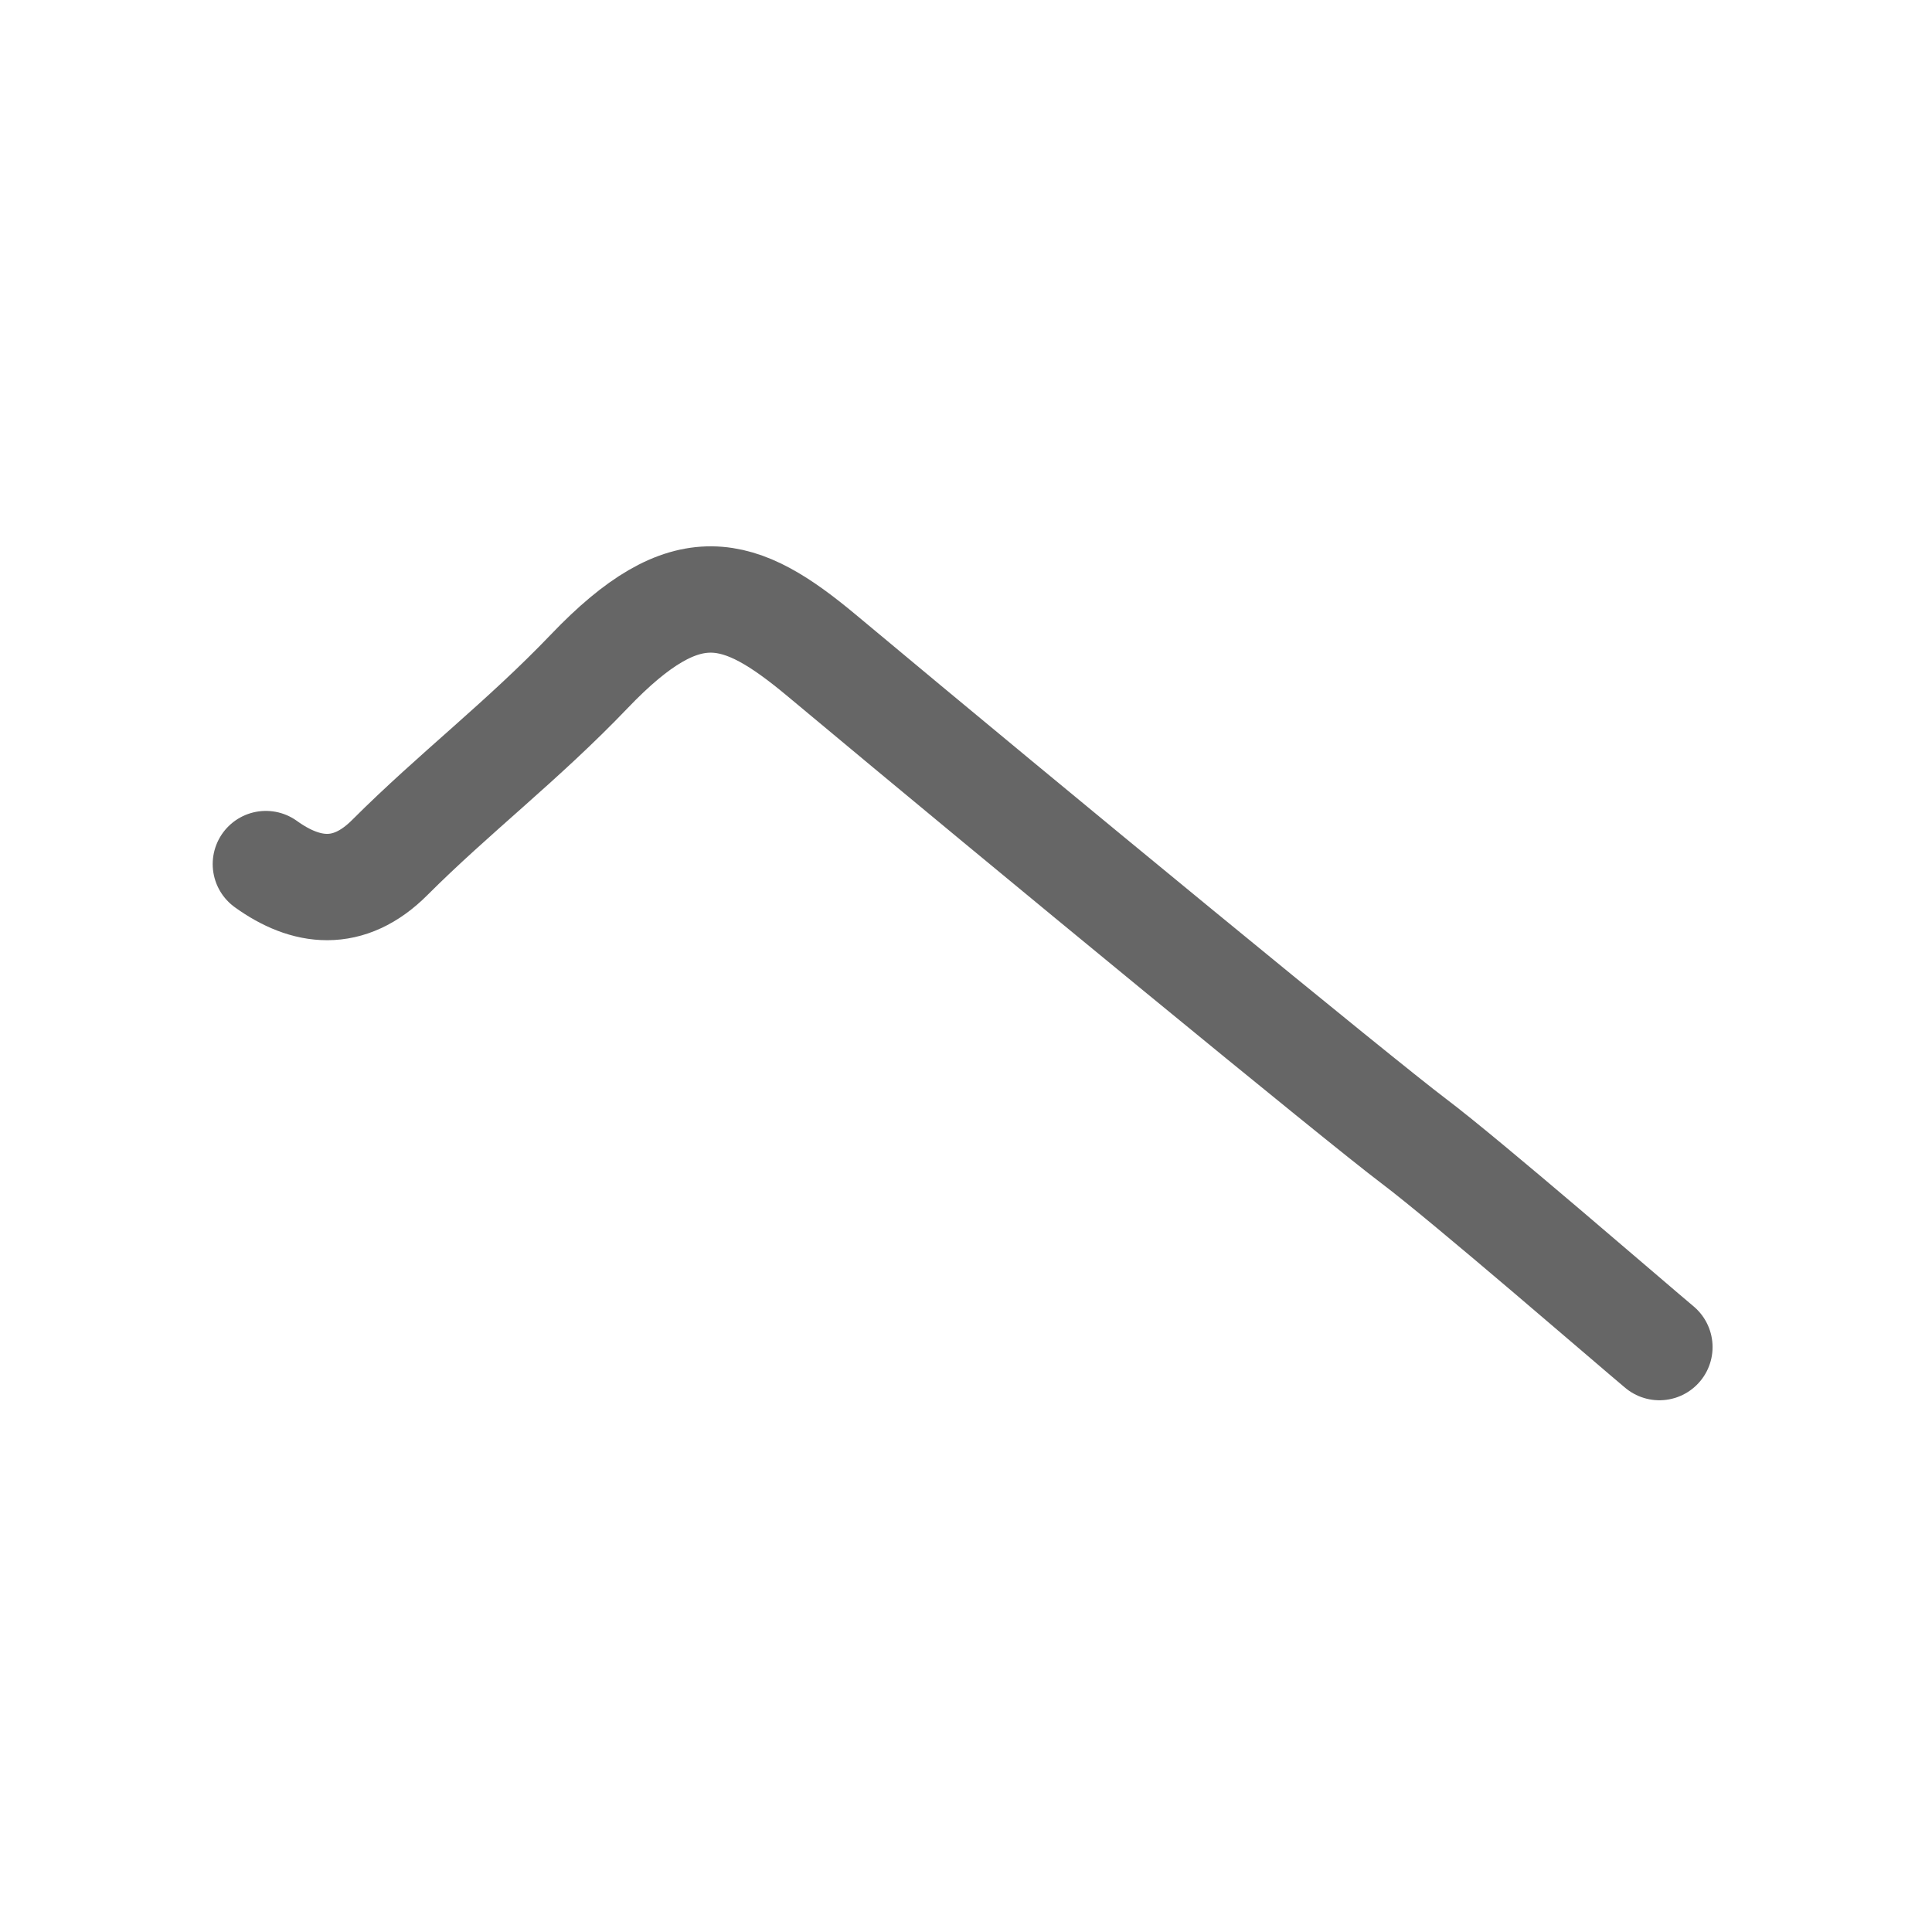 <svg xmlns="http://www.w3.org/2000/svg" width="109" height="109" viewBox="0 0 109 109" id="3078"><g fill="none" stroke="#666" stroke-width="6" stroke-linecap="round" stroke-linejoin="round"><g><path d="M15,48.75c2.25,1.62,4.67,1.96,7-0.38c3.62-3.62,7.46-6.54,11.25-10.5c5.5-5.75,8.48-4.75,13.12-0.88c12.12,10.12,30.38,25.12,33.38,27.38c3,2.26,12.37,10.38,13.87,11.63" /></g></g><g fill="none" stroke="#000" stroke-width="3" stroke-linecap="round" stroke-linejoin="round"><path d="M15,48.75c2.25,1.62,4.67,1.96,7-0.38c3.62-3.62,7.46-6.54,11.25-10.5c5.5-5.75,8.48-4.75,13.12-0.88c12.12,10.12,30.38,25.12,33.38,27.38c3,2.26,12.37,10.38,13.87,11.63" stroke-dasharray="99.786" stroke-dashoffset="99.786"><animate attributeName="stroke-dashoffset" values="99.786;99.786;0" dur="0.75s" fill="freeze" begin="0s;3078.click" /></path></g></svg>